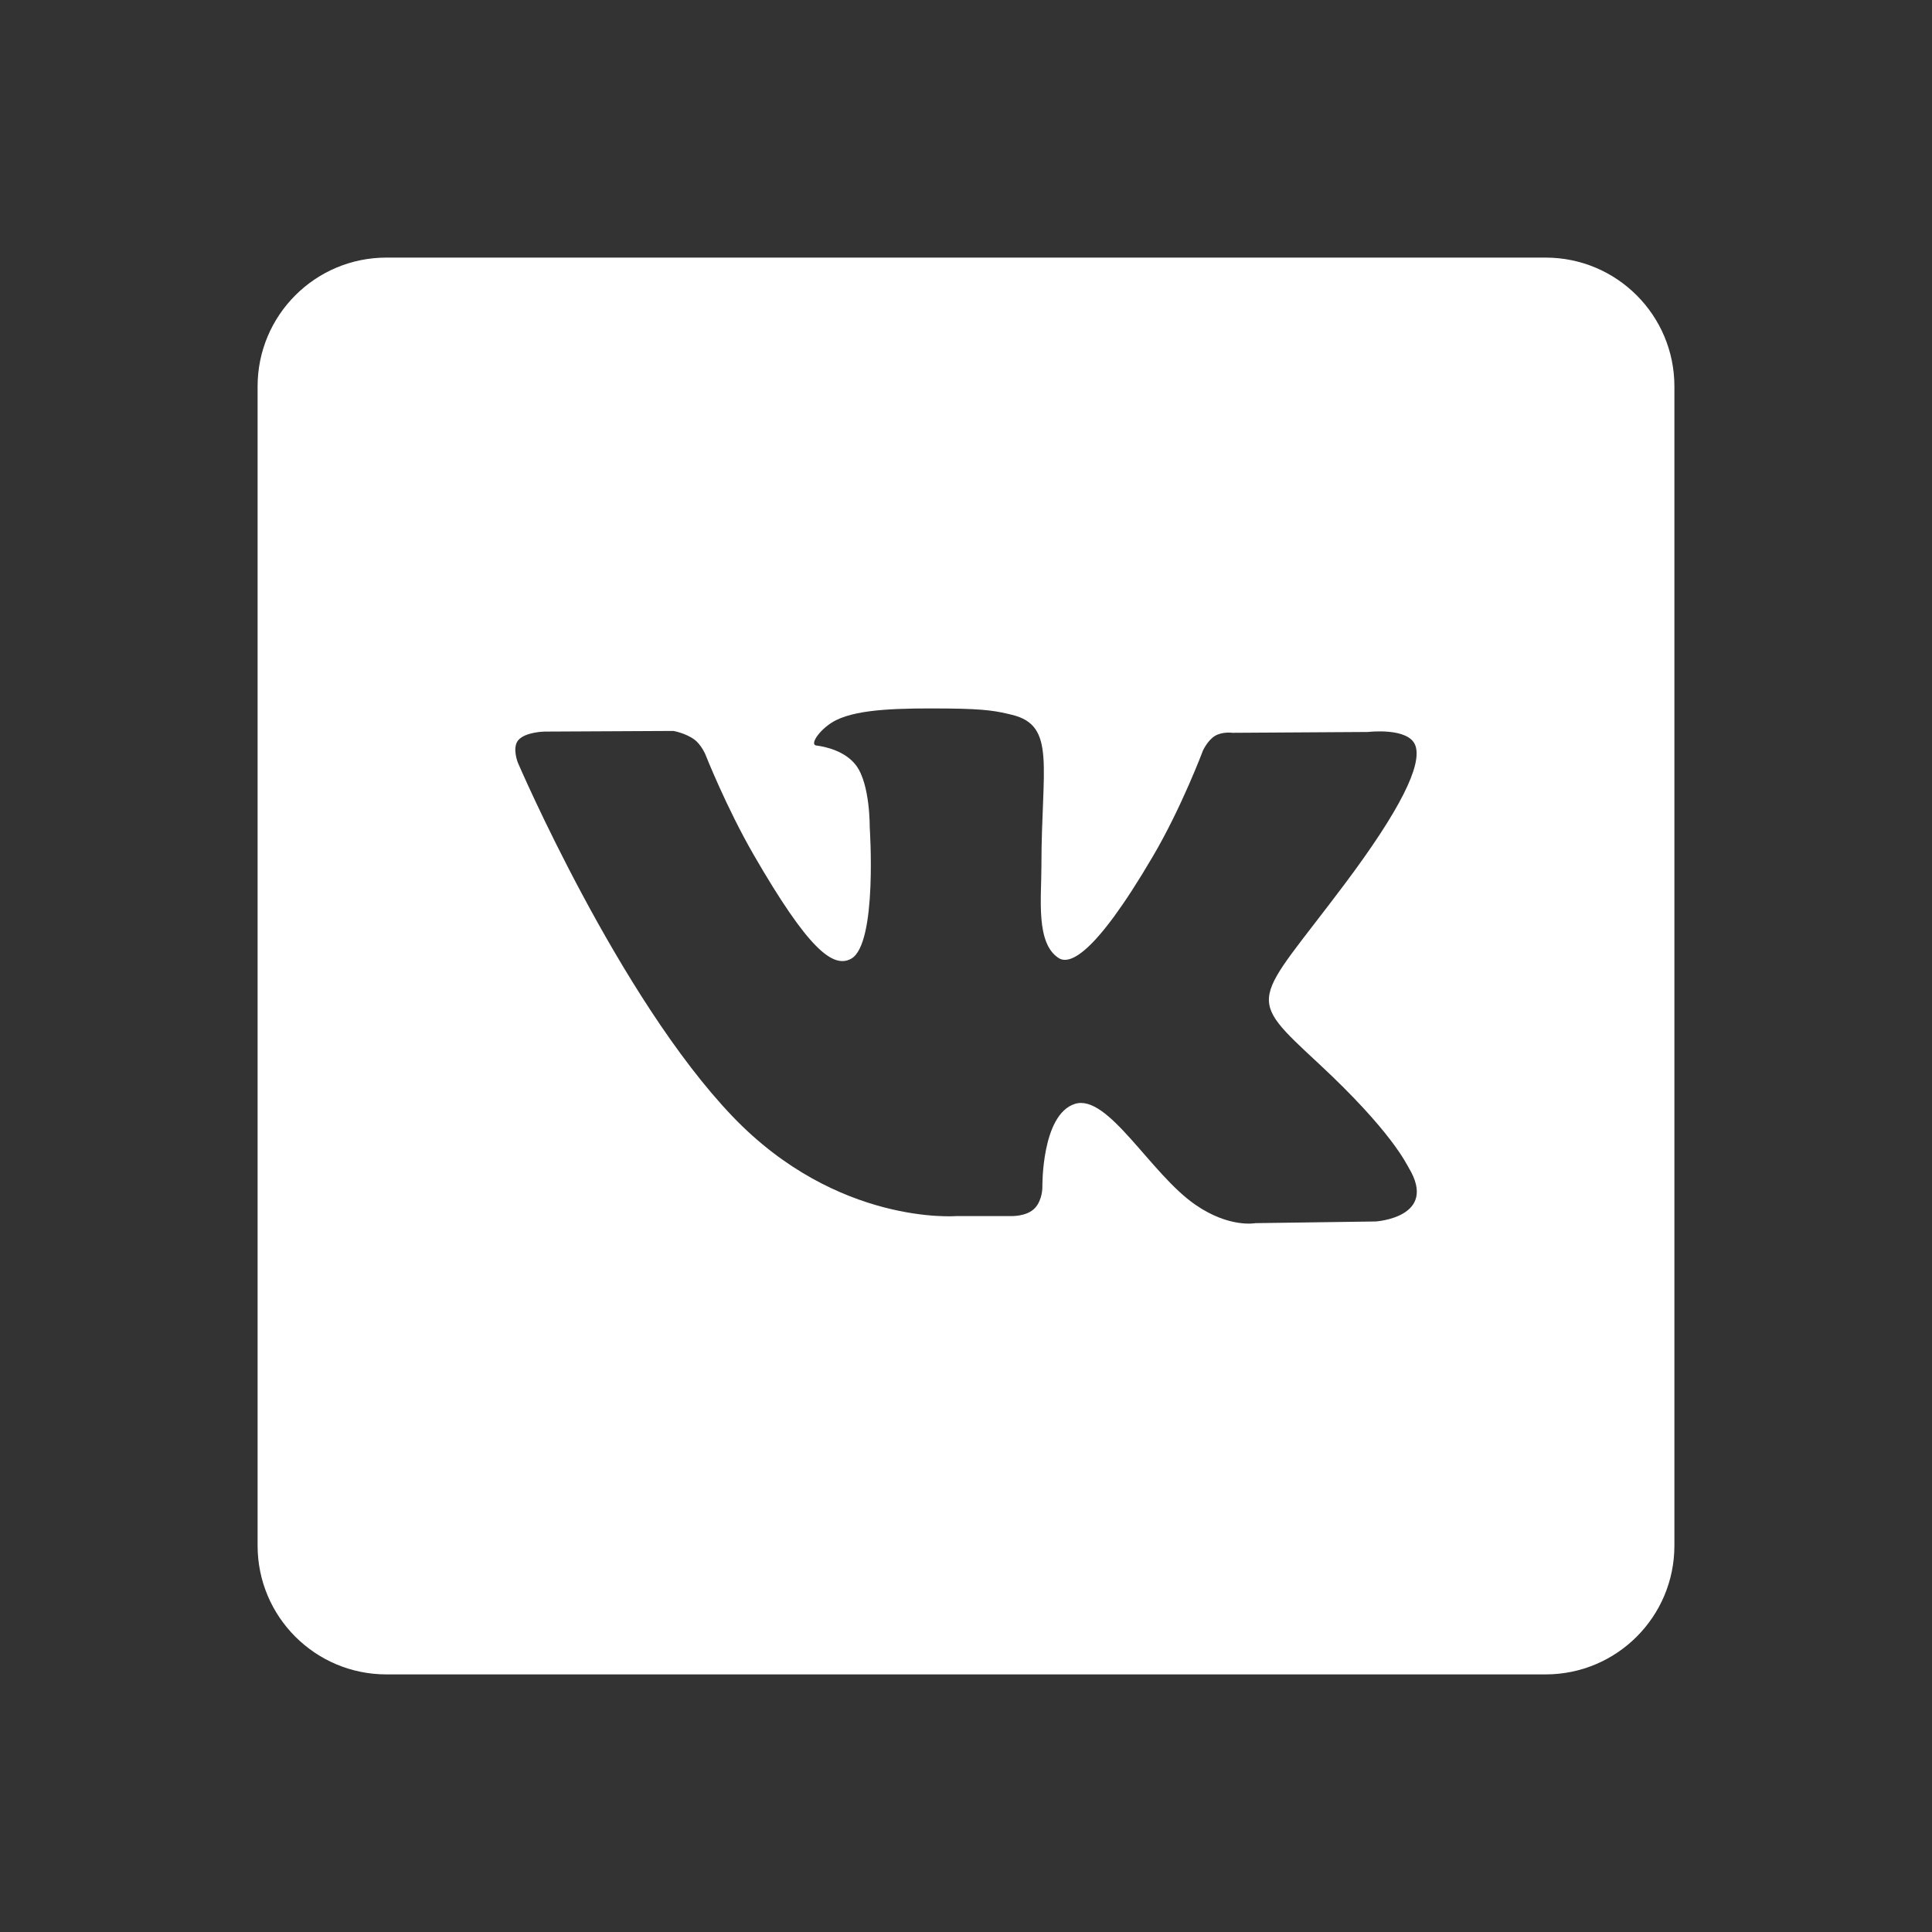 <svg width="30" height="30" viewBox="0 0 30 30" fill="none" xmlns="http://www.w3.org/2000/svg">
<rect x="0" y="0" width="30" height="30" fill="#333333" stroke="none"/>
<path d="M24 4H6C4.895 4 4 4.895 4 6V24C4 25.105 4.895 26 6 26H24C25.105 26 26 25.105 26 24V6C26 4.895 25.105 4 24 4ZM21.361 18.967L19.493 18.993C19.493 18.993 19.09 19.072 18.563 18.708C17.864 18.228 17.205 16.979 16.691 17.141C16.17 17.307 16.186 18.431 16.186 18.431C16.186 18.431 16.19 18.629 16.071 18.758C15.942 18.897 15.689 18.883 15.689 18.883H14.852C14.852 18.883 13.006 19.036 11.379 17.34C9.607 15.491 8.041 11.842 8.041 11.842C8.041 11.842 7.949 11.612 8.047 11.494C8.158 11.364 8.457 11.36 8.457 11.36L10.457 11.35C10.457 11.35 10.645 11.383 10.781 11.483C10.892 11.565 10.955 11.719 10.955 11.719C10.955 11.719 11.278 12.538 11.707 13.28C12.543 14.726 12.931 15.043 13.215 14.888C13.629 14.662 13.505 12.844 13.505 12.844C13.505 12.844 13.513 12.184 13.297 11.89C13.129 11.661 12.813 11.593 12.675 11.576C12.562 11.561 12.746 11.299 12.986 11.181C13.346 11.005 13.982 10.995 14.733 11.002C15.318 11.008 15.487 11.044 15.715 11.1C16.405 11.267 16.171 11.911 16.171 13.456C16.171 13.951 16.082 14.647 16.438 14.876C16.592 14.975 16.967 14.891 17.902 13.297C18.347 12.541 18.68 11.653 18.68 11.653C18.68 11.653 18.753 11.495 18.866 11.427C18.982 11.357 19.138 11.379 19.138 11.379L21.243 11.366C21.243 11.366 21.875 11.29 21.978 11.577C22.086 11.877 21.742 12.578 20.882 13.725C19.47 15.609 19.313 15.434 20.486 16.524C21.606 17.565 21.837 18.071 21.876 18.135C22.339 18.906 21.361 18.967 21.361 18.967Z" fill="white"/>
</svg>
